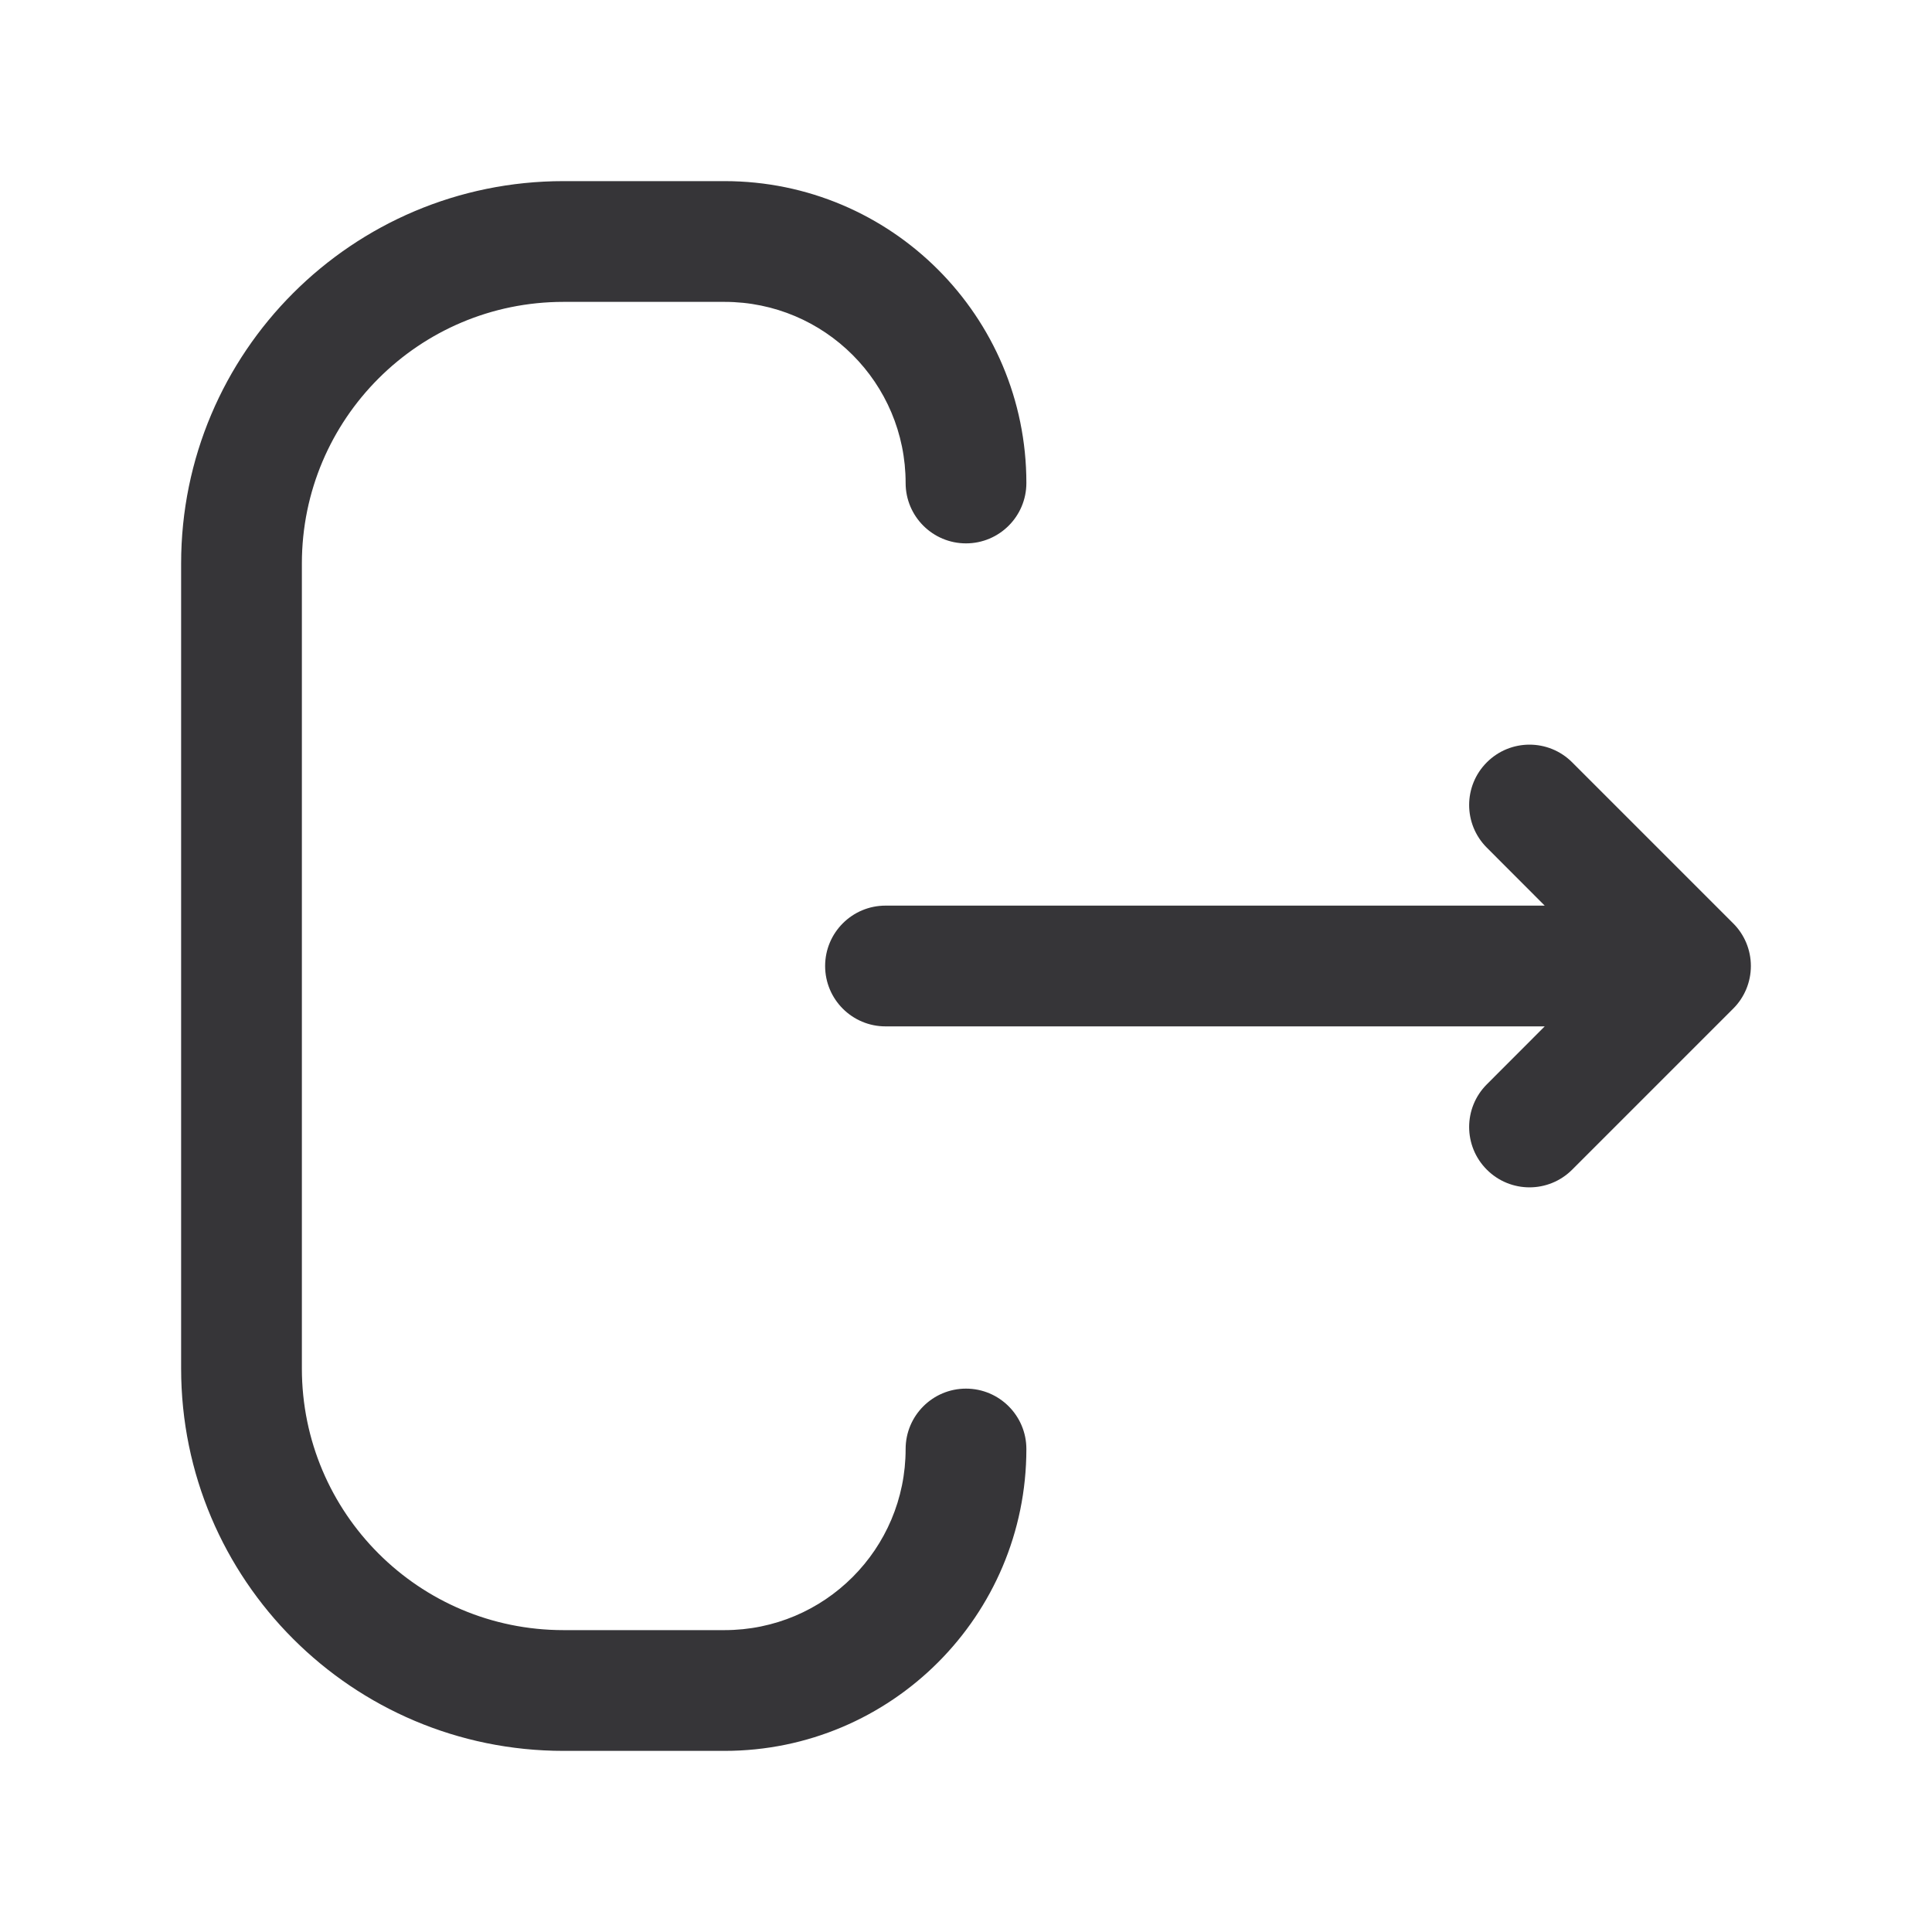 <svg width="24" height="24" viewBox="0 0 24 24" fill="none" xmlns="http://www.w3.org/2000/svg">
<path d="M7 2.25C4.377 2.25 2.25 4.377 2.25 7V17C2.25 19.623 4.377 21.75 7 21.75H9C11.071 21.75 12.75 20.071 12.75 18C12.75 17.586 12.414 17.25 12 17.25C11.586 17.25 11.25 17.586 11.25 18C11.25 19.243 10.243 20.25 9 20.25H7C5.205 20.25 3.75 18.795 3.75 17V7C3.75 5.205 5.205 3.75 7 3.75H9C10.243 3.75 11.25 4.757 11.25 6C11.25 6.414 11.586 6.75 12 6.75C12.414 6.75 12.75 6.414 12.75 6C12.75 3.929 11.071 2.25 9 2.25H7Z" fill="#363538"/>
<path d="M19.53 9.47C19.237 9.177 18.763 9.177 18.47 9.47C18.177 9.763 18.177 10.237 18.47 10.53L19.189 11.25H11C10.586 11.25 10.25 11.586 10.25 12C10.25 12.414 10.586 12.75 11 12.75H19.189L18.47 13.47C18.177 13.763 18.177 14.237 18.47 14.53C18.763 14.823 19.237 14.823 19.53 14.53L21.53 12.53C21.671 12.39 21.75 12.199 21.75 12C21.75 11.801 21.671 11.61 21.53 11.47L19.53 9.47Z" fill="#363538"/>
</svg>
